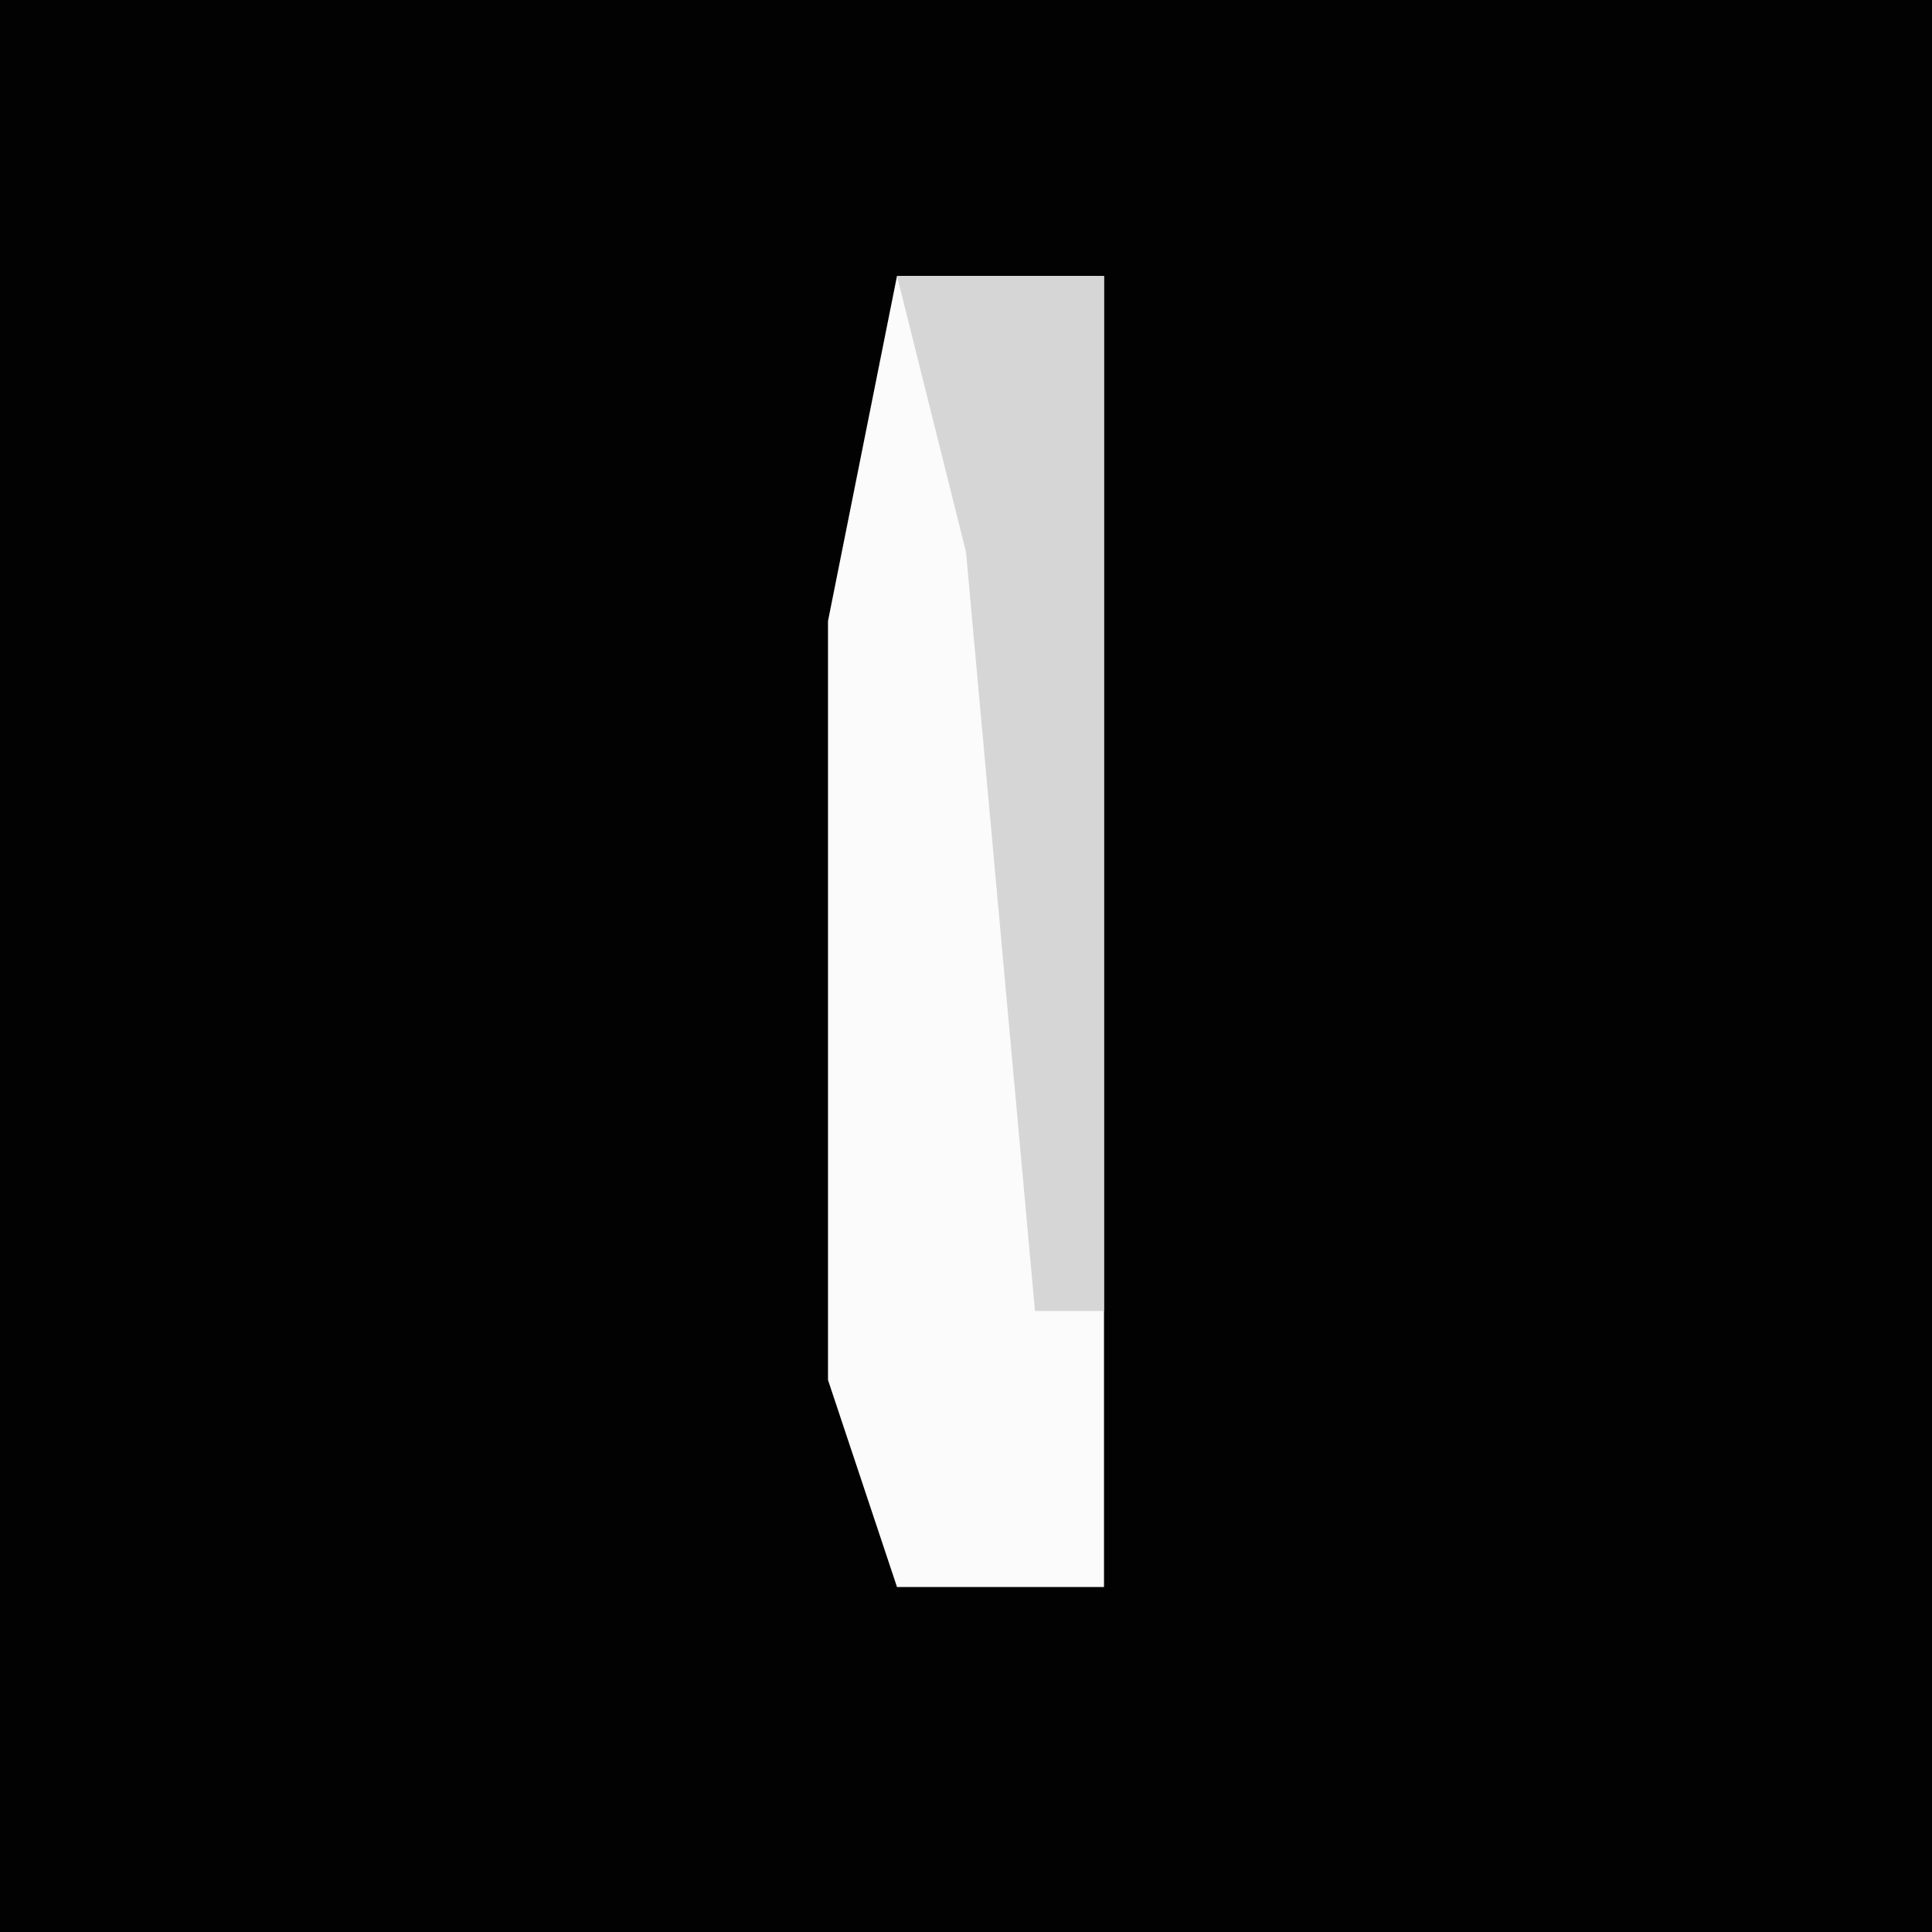 <?xml version="1.0" encoding="UTF-8"?>
<svg version="1.1" xmlns="http://www.w3.org/2000/svg" width="28" height="28">
<path d="M0,0 L28,0 L28,28 L0,28 Z " fill="#020202" transform="translate(0,0)"/>
<path d="M0,0 L3,0 L3,19 L0,19 L-1,16 L-1,5 Z " fill="#FBFBFB" transform="translate(13,4)"/>
<path d="M0,0 L3,0 L3,15 L2,15 L1,4 Z " fill="#D6D6D6" transform="translate(13,4)"/>
</svg>
